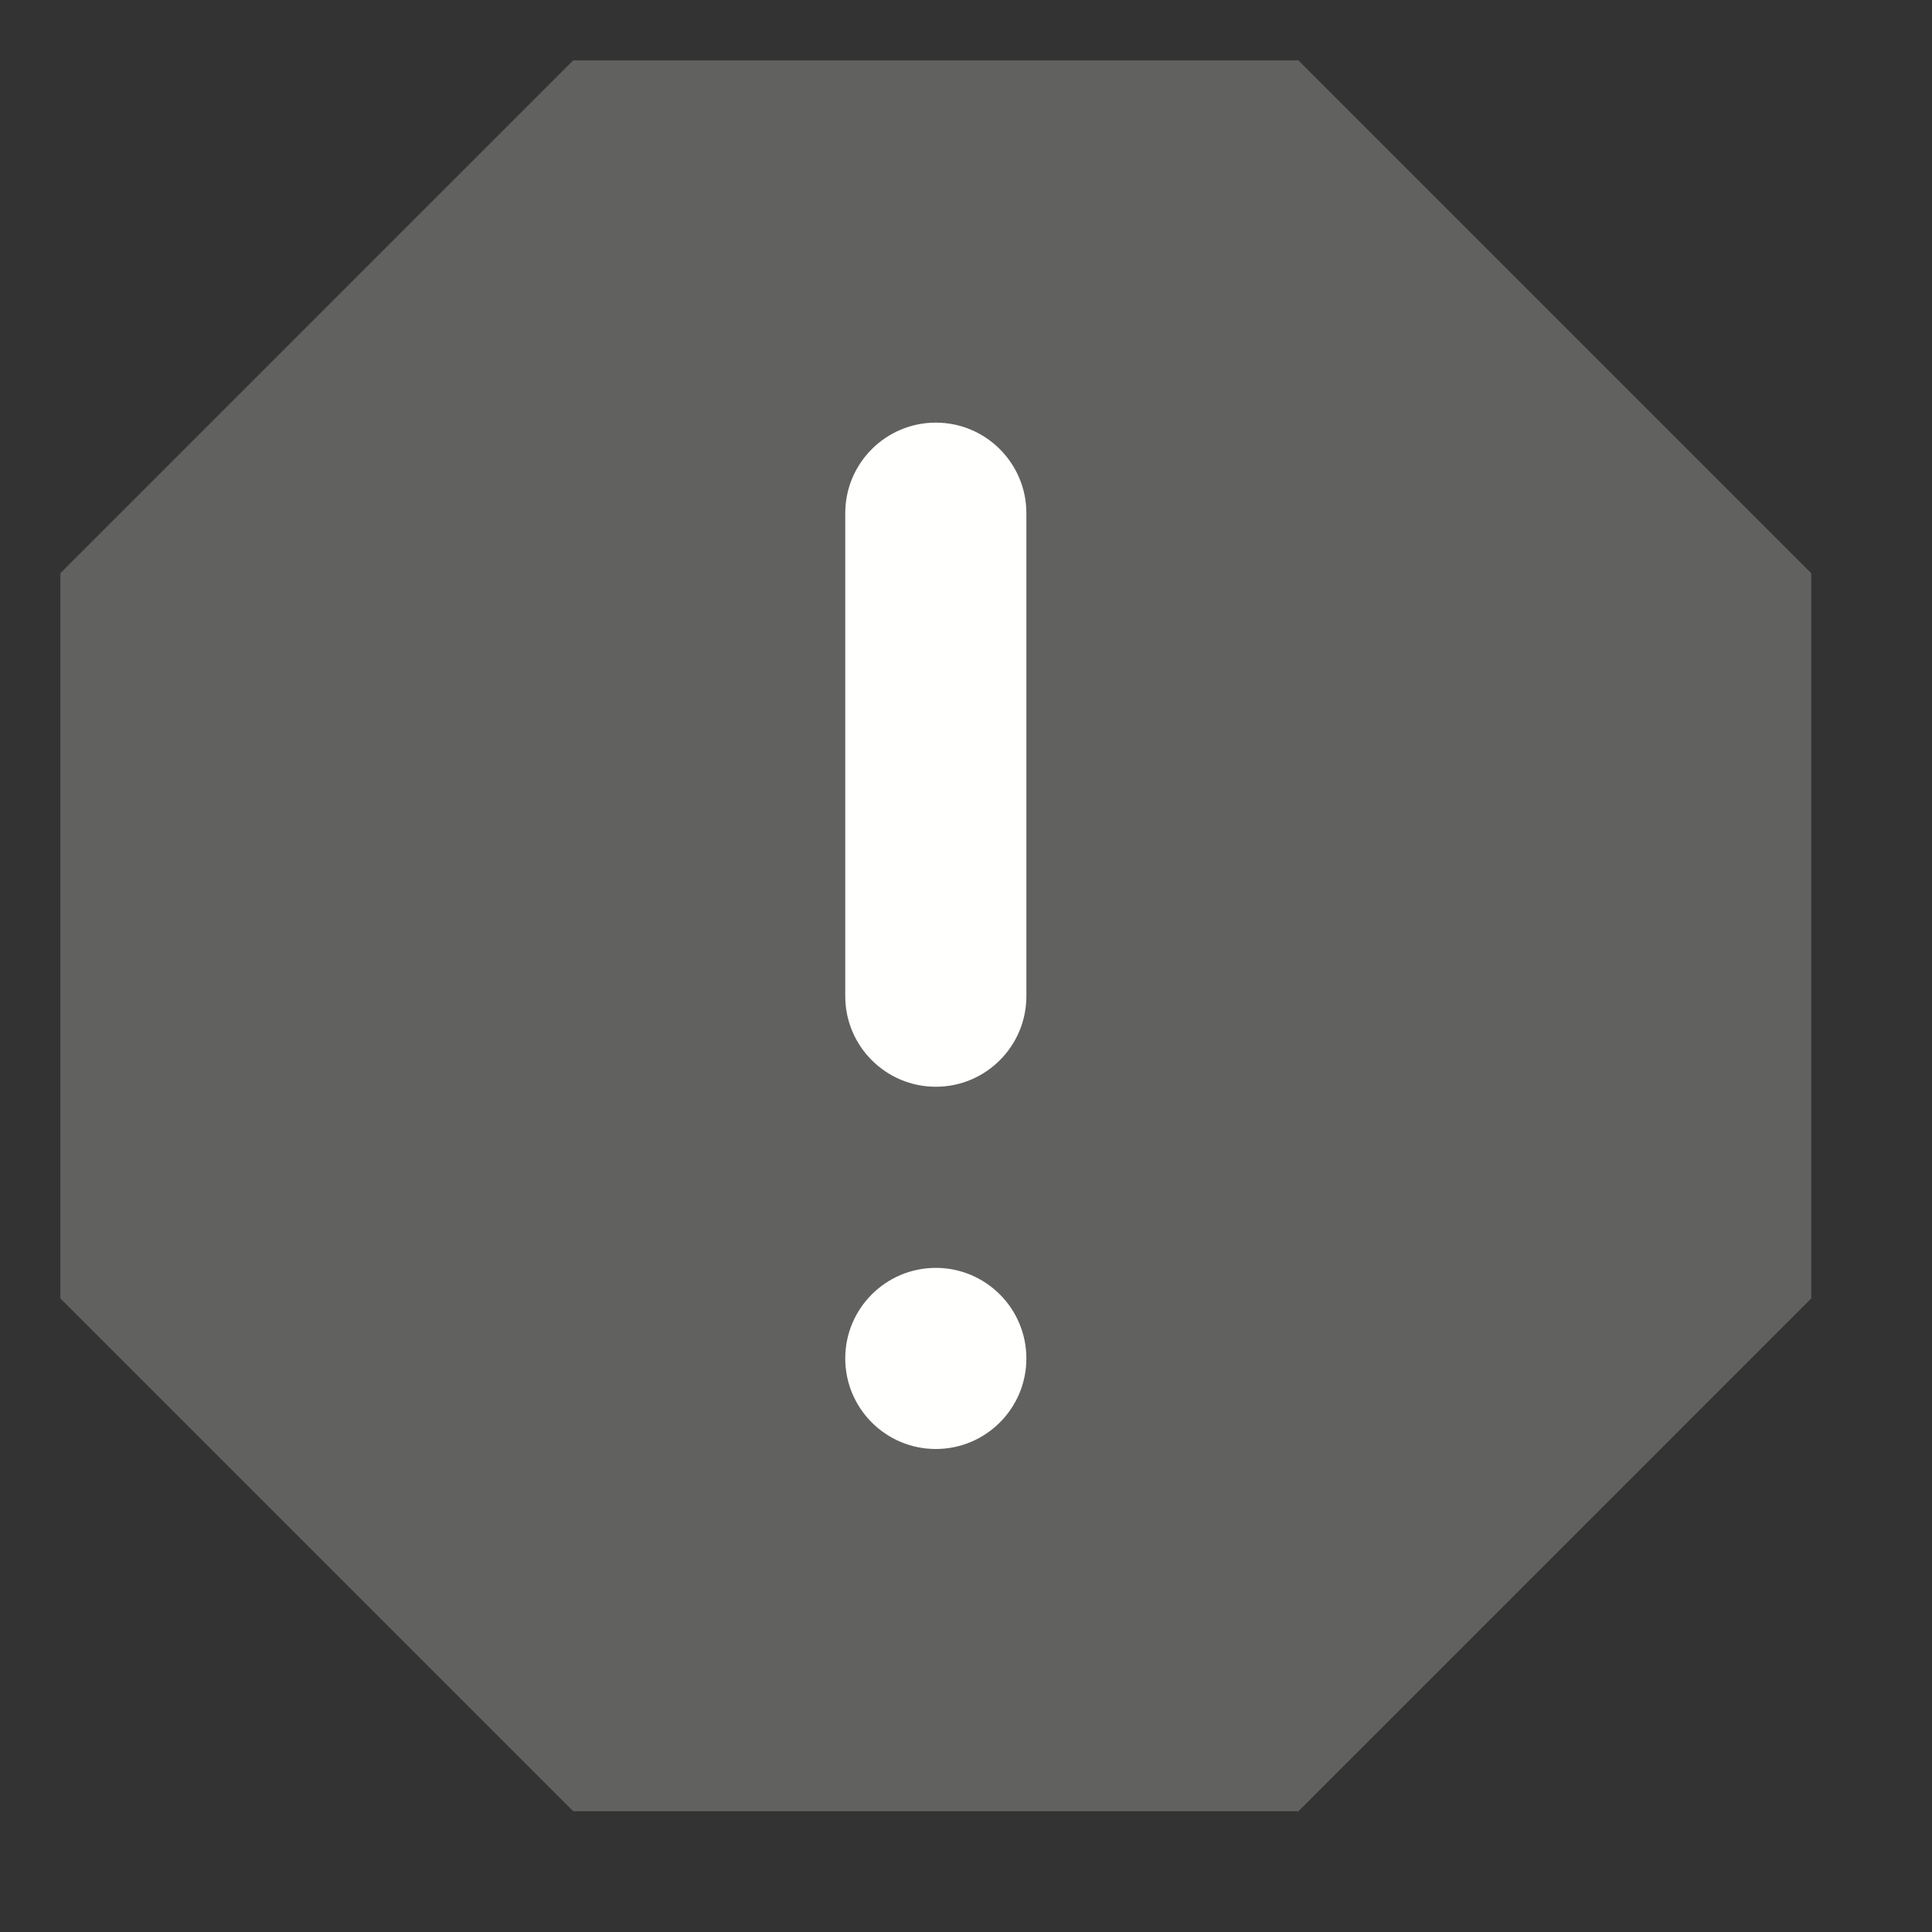 <svg width="32" height="32" viewBox="0 0 32 32" fill="none" xmlns="http://www.w3.org/2000/svg">
<rect x="0" y="0" width="32" height="32" fill="#333333" stroke="none"/>
<path d="M9.494 1L21.506 1L30 9.494V21.506L21.506 30H9.494L1 21.506L1 9.494L9.494 1Z" fill="#616160"/>
<path d="M17 16.5C17 17.328 16.328 18 15.5 18C14.672 18 14 17.328 14 16.5L14 8.5C14 7.672 14.672 7 15.5 7C16.328 7 17 7.672 17 8.5L17 16.5Z" fill="#FFFFFE"/>
<path d="M17 22.5C17 23.328 16.328 24 15.5 24C14.672 24 14 23.328 14 22.5C14 21.672 14.672 21 15.5 21C16.328 21 17 21.672 17 22.5Z" fill="#FFFFFE"/>
</svg>

